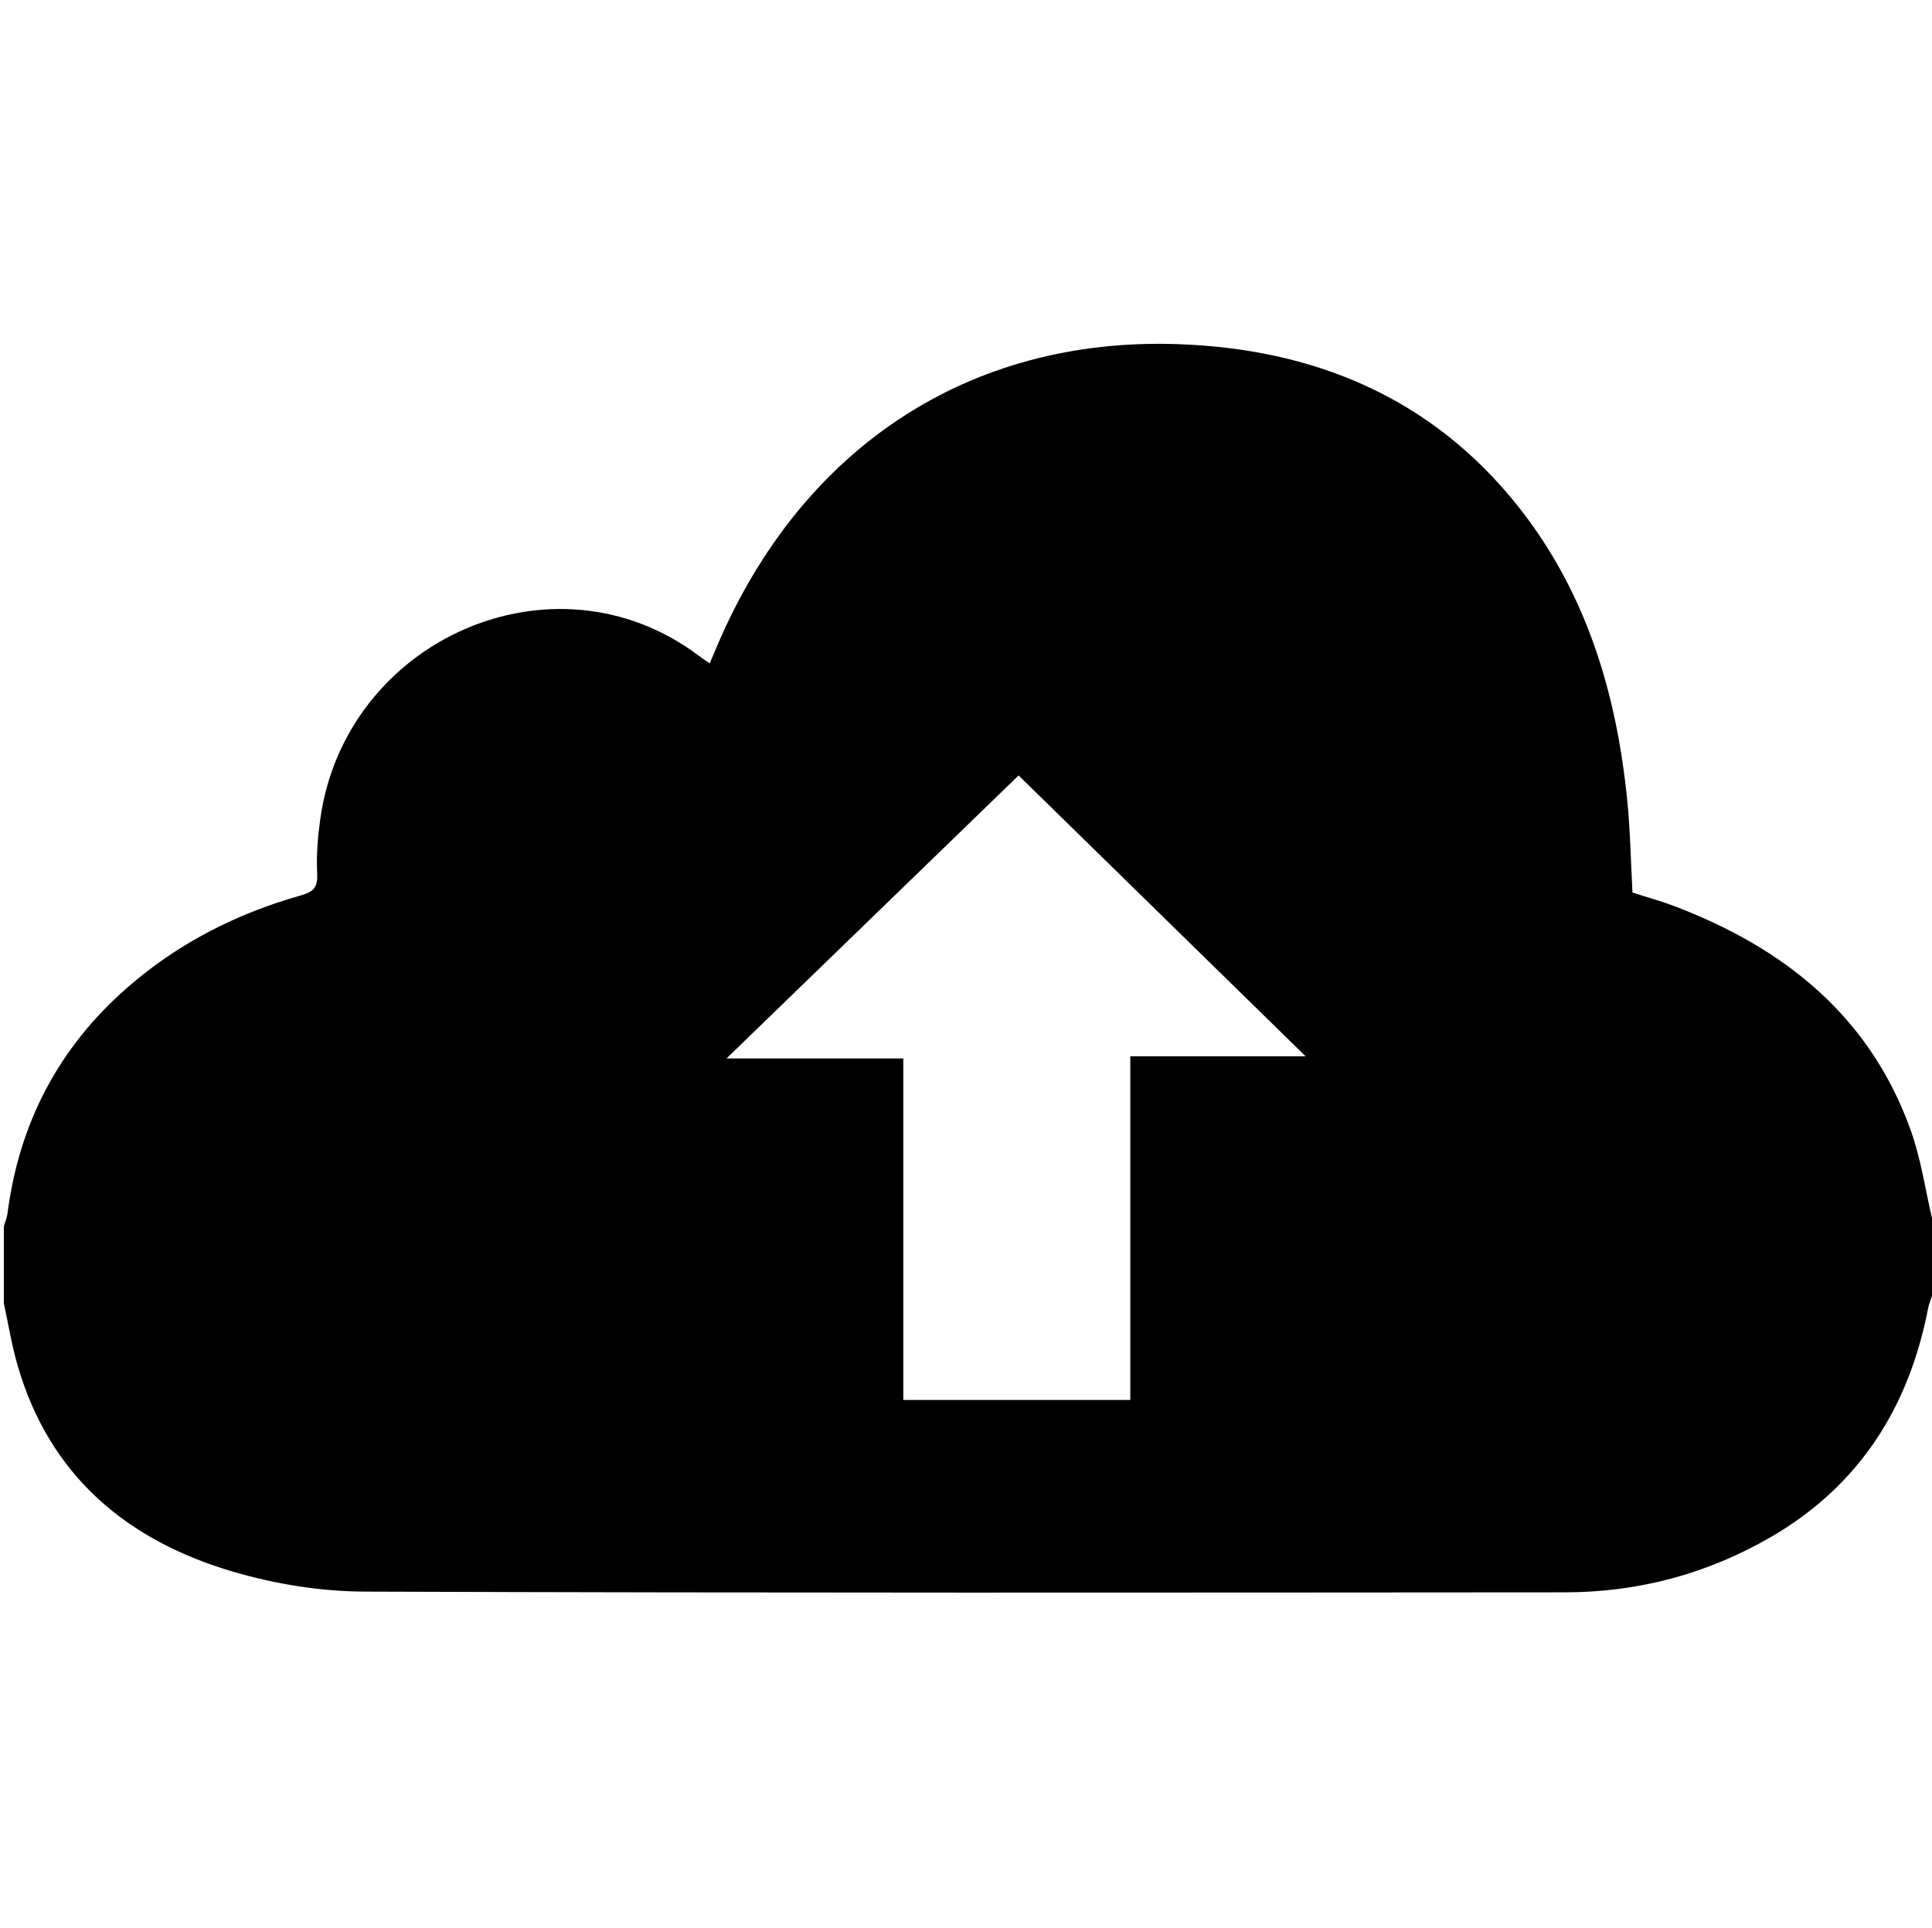 <?xml version="1.0" standalone="no"?><!DOCTYPE svg PUBLIC "-//W3C//DTD SVG 1.1//EN" "http://www.w3.org/Graphics/SVG/1.1/DTD/svg11.dtd"><svg t="1544255671651" class="icon" style="" viewBox="0 0 1026 1024" version="1.1" xmlns="http://www.w3.org/2000/svg" p-id="1608" xmlns:xlink="http://www.w3.org/1999/xlink" width="128.25" height="128"><defs><style type="text/css"></style></defs><path d="M2.048 692.224v-40.96c0.651-2.22 1.614-4.401 1.907-6.668C10.14 596.597 31.068 556.425 67.584 524.519c26.919-23.519 58.026-39.344 92.24-48.99 6.988-1.968 8.991-4.559 8.614-11.774-0.496-9.46 0.322-19.104 1.616-28.527 13.097-95.445 124.06-144.894 200.948-87.024 1.749 1.319 3.584 2.523 5.882 4.135 1.755-4.139 3.056-7.244 4.385-10.334 44.777-104.18 133.212-162.959 243.954-159.238 71.956 2.417 134.556 27.943 180.673 85.787 36.489 45.769 52.603 99.533 58.294 156.875 1.606 16.196 1.872 32.524 2.742 48.597 7.844 2.533 15.409 4.61 22.706 7.395 58.382 22.299 103.698 58.653 125.227 119.345 5.29 14.911 7.541 30.904 11.188 46.399v40.96c-0.713 2.206-1.665 4.364-2.101 6.623-10.162 52.654-36.555 94.306-83.474 121.532-33.694 19.554-70.357 29.377-109.31 29.401-212.519 0.137-425.04 0.385-637.557-0.389-23.177-0.086-47.073-3.928-69.351-10.43-56.75-16.566-98.032-51.055-114.979-109.939C6.193 714.22 4.424 703.134 2.048 692.224z m691.313-131.228l-152.426-149.16-155.113 150.29h93.891v181.391h120.541v-182.522h93.108z" p-id="1609"></path></svg>